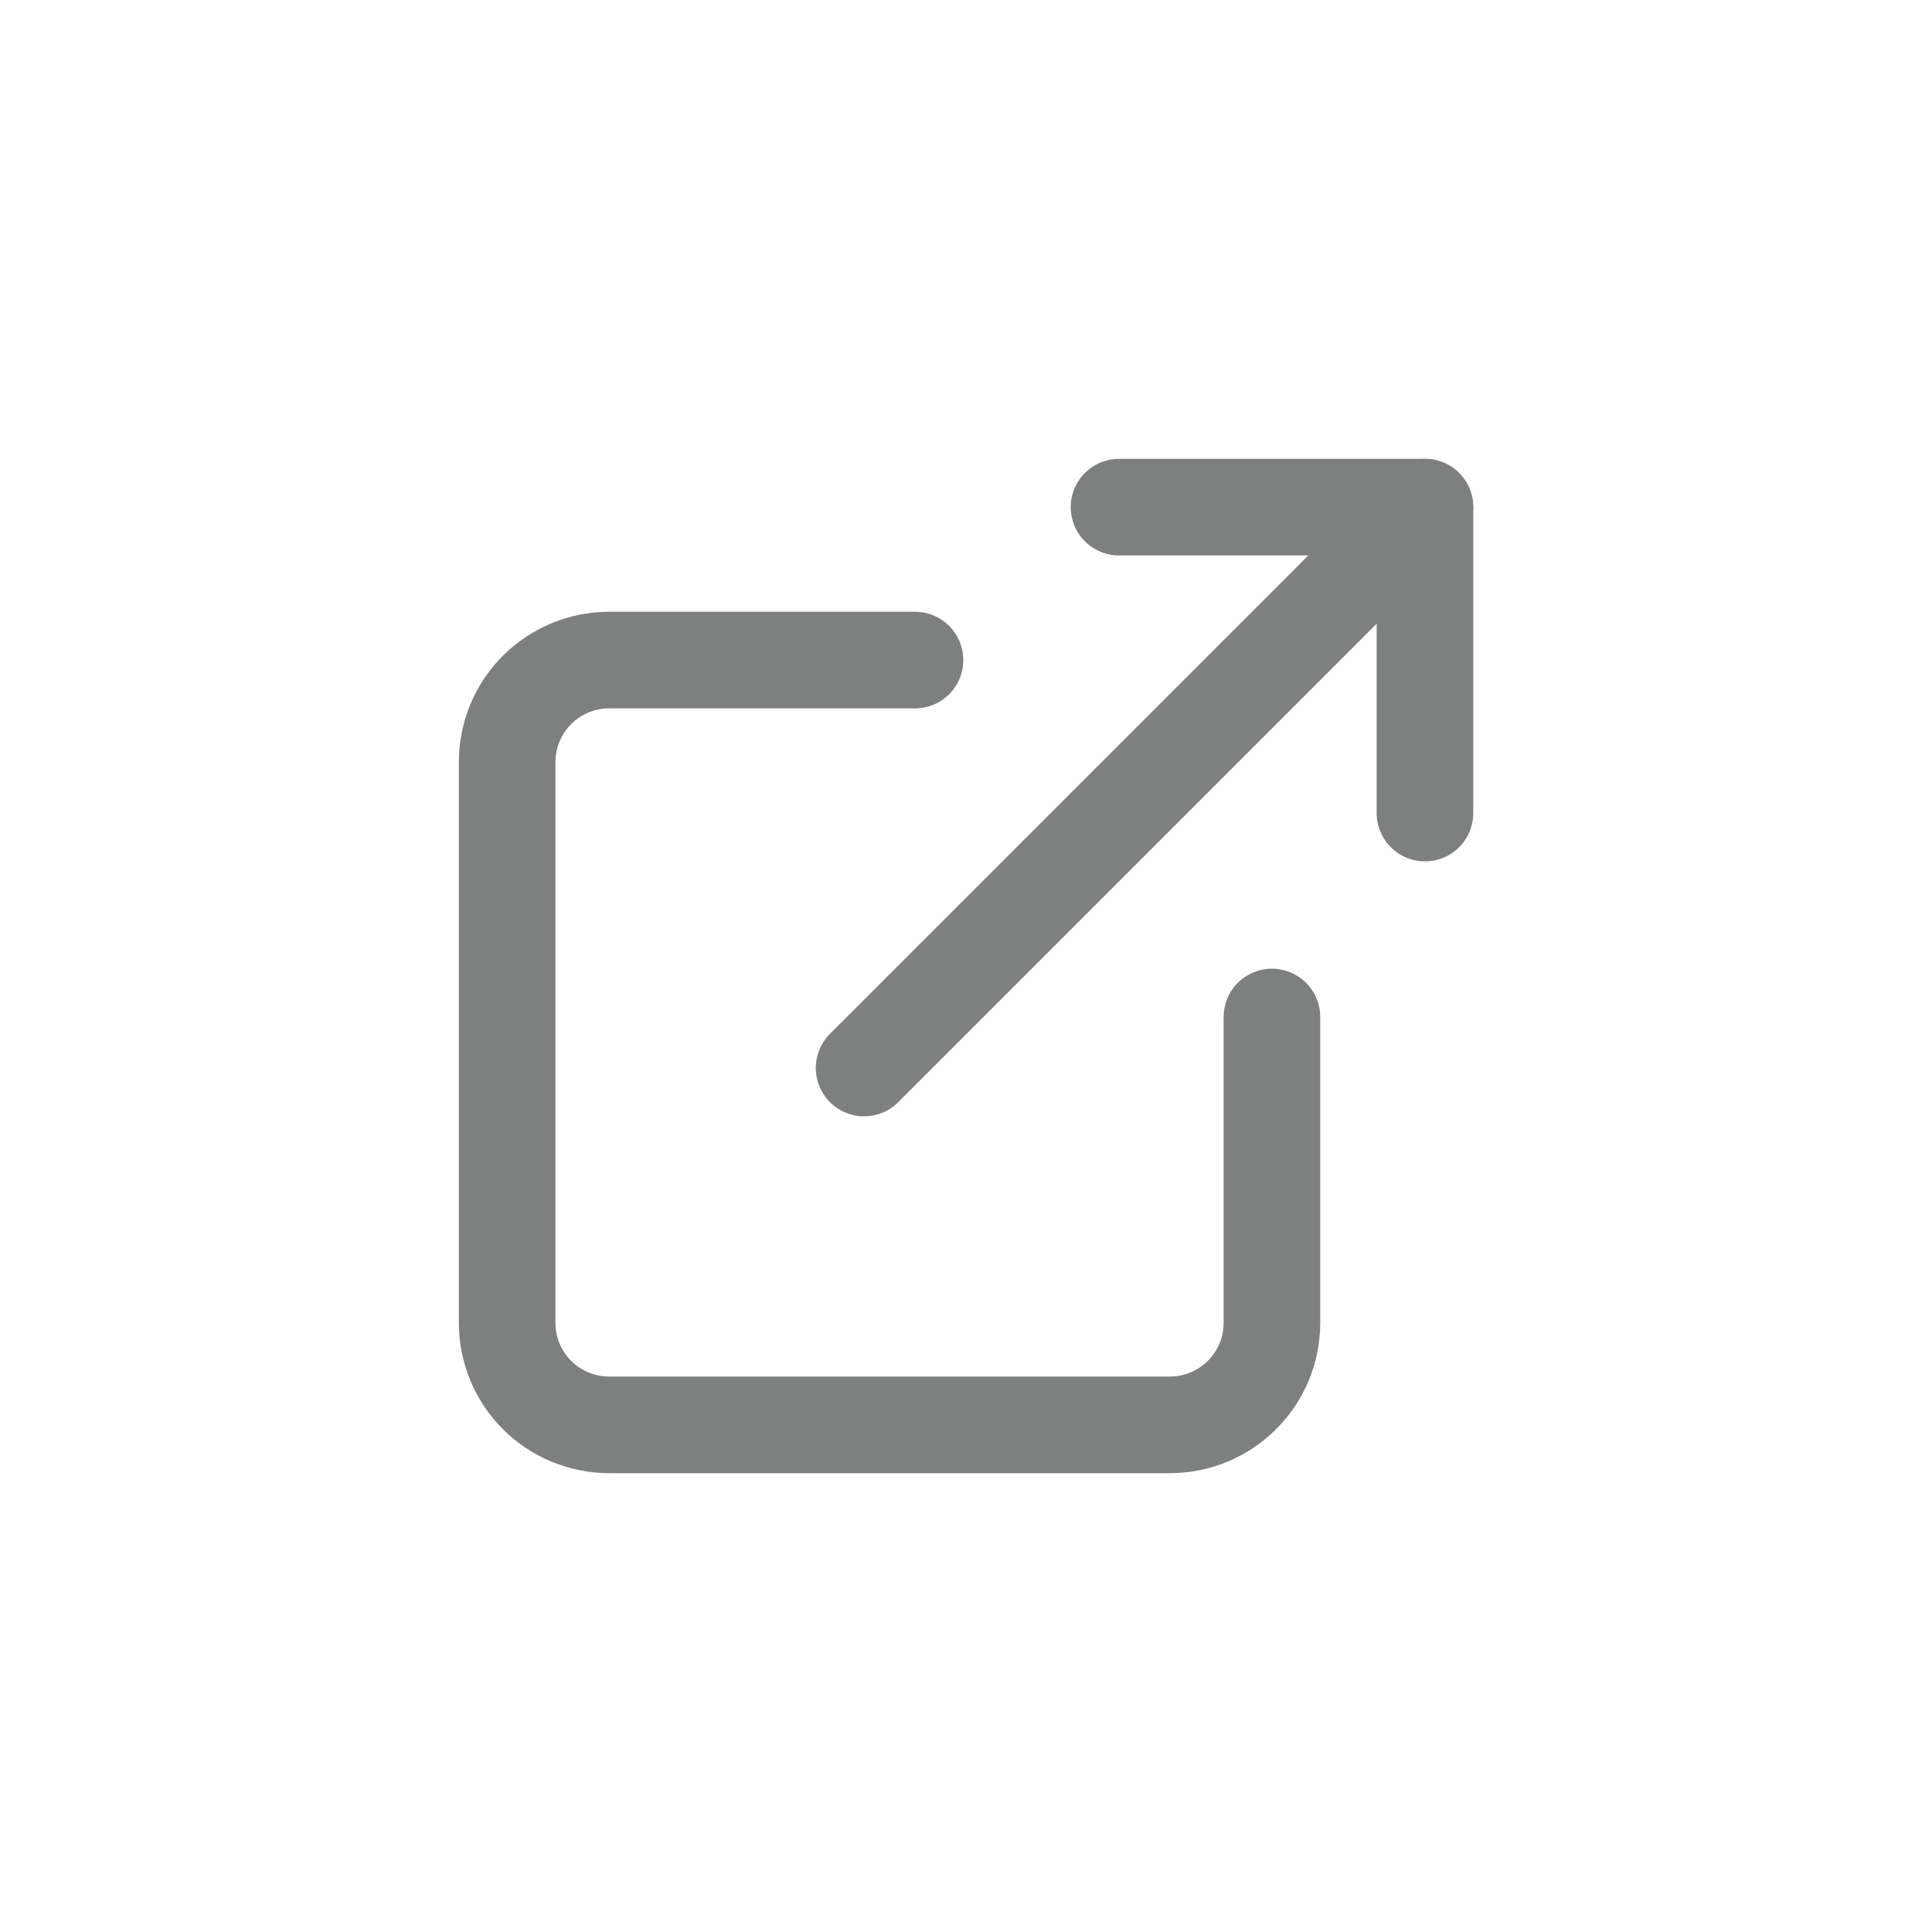 <svg width="20" height="20" viewBox="0 0 20 20" fill="none" xmlns="http://www.w3.org/2000/svg">
  <path
    d="M13.167 10.528V13.694C13.167 13.974 13.056 14.243 12.857 14.441C12.659 14.639 12.391 14.75 12.111 14.75H6.306C6.026 14.75 5.757 14.639 5.559 14.441C5.361 14.243 5.25 13.974 5.25 13.694V7.889C5.25 7.609 5.361 7.34 5.559 7.142C5.757 6.945 6.026 6.833 6.306 6.833H9.472"
    stroke="#7E807F" stroke-linecap="round" stroke-linejoin="round" />
  <path d="M11.584 5.25H14.751V8.417" stroke="#7E807F" stroke-linecap="round" stroke-linejoin="round" />
  <path d="M8.945 11.056L14.751 5.25" stroke="#7E807F" stroke-linecap="round" stroke-linejoin="round" />
</svg>